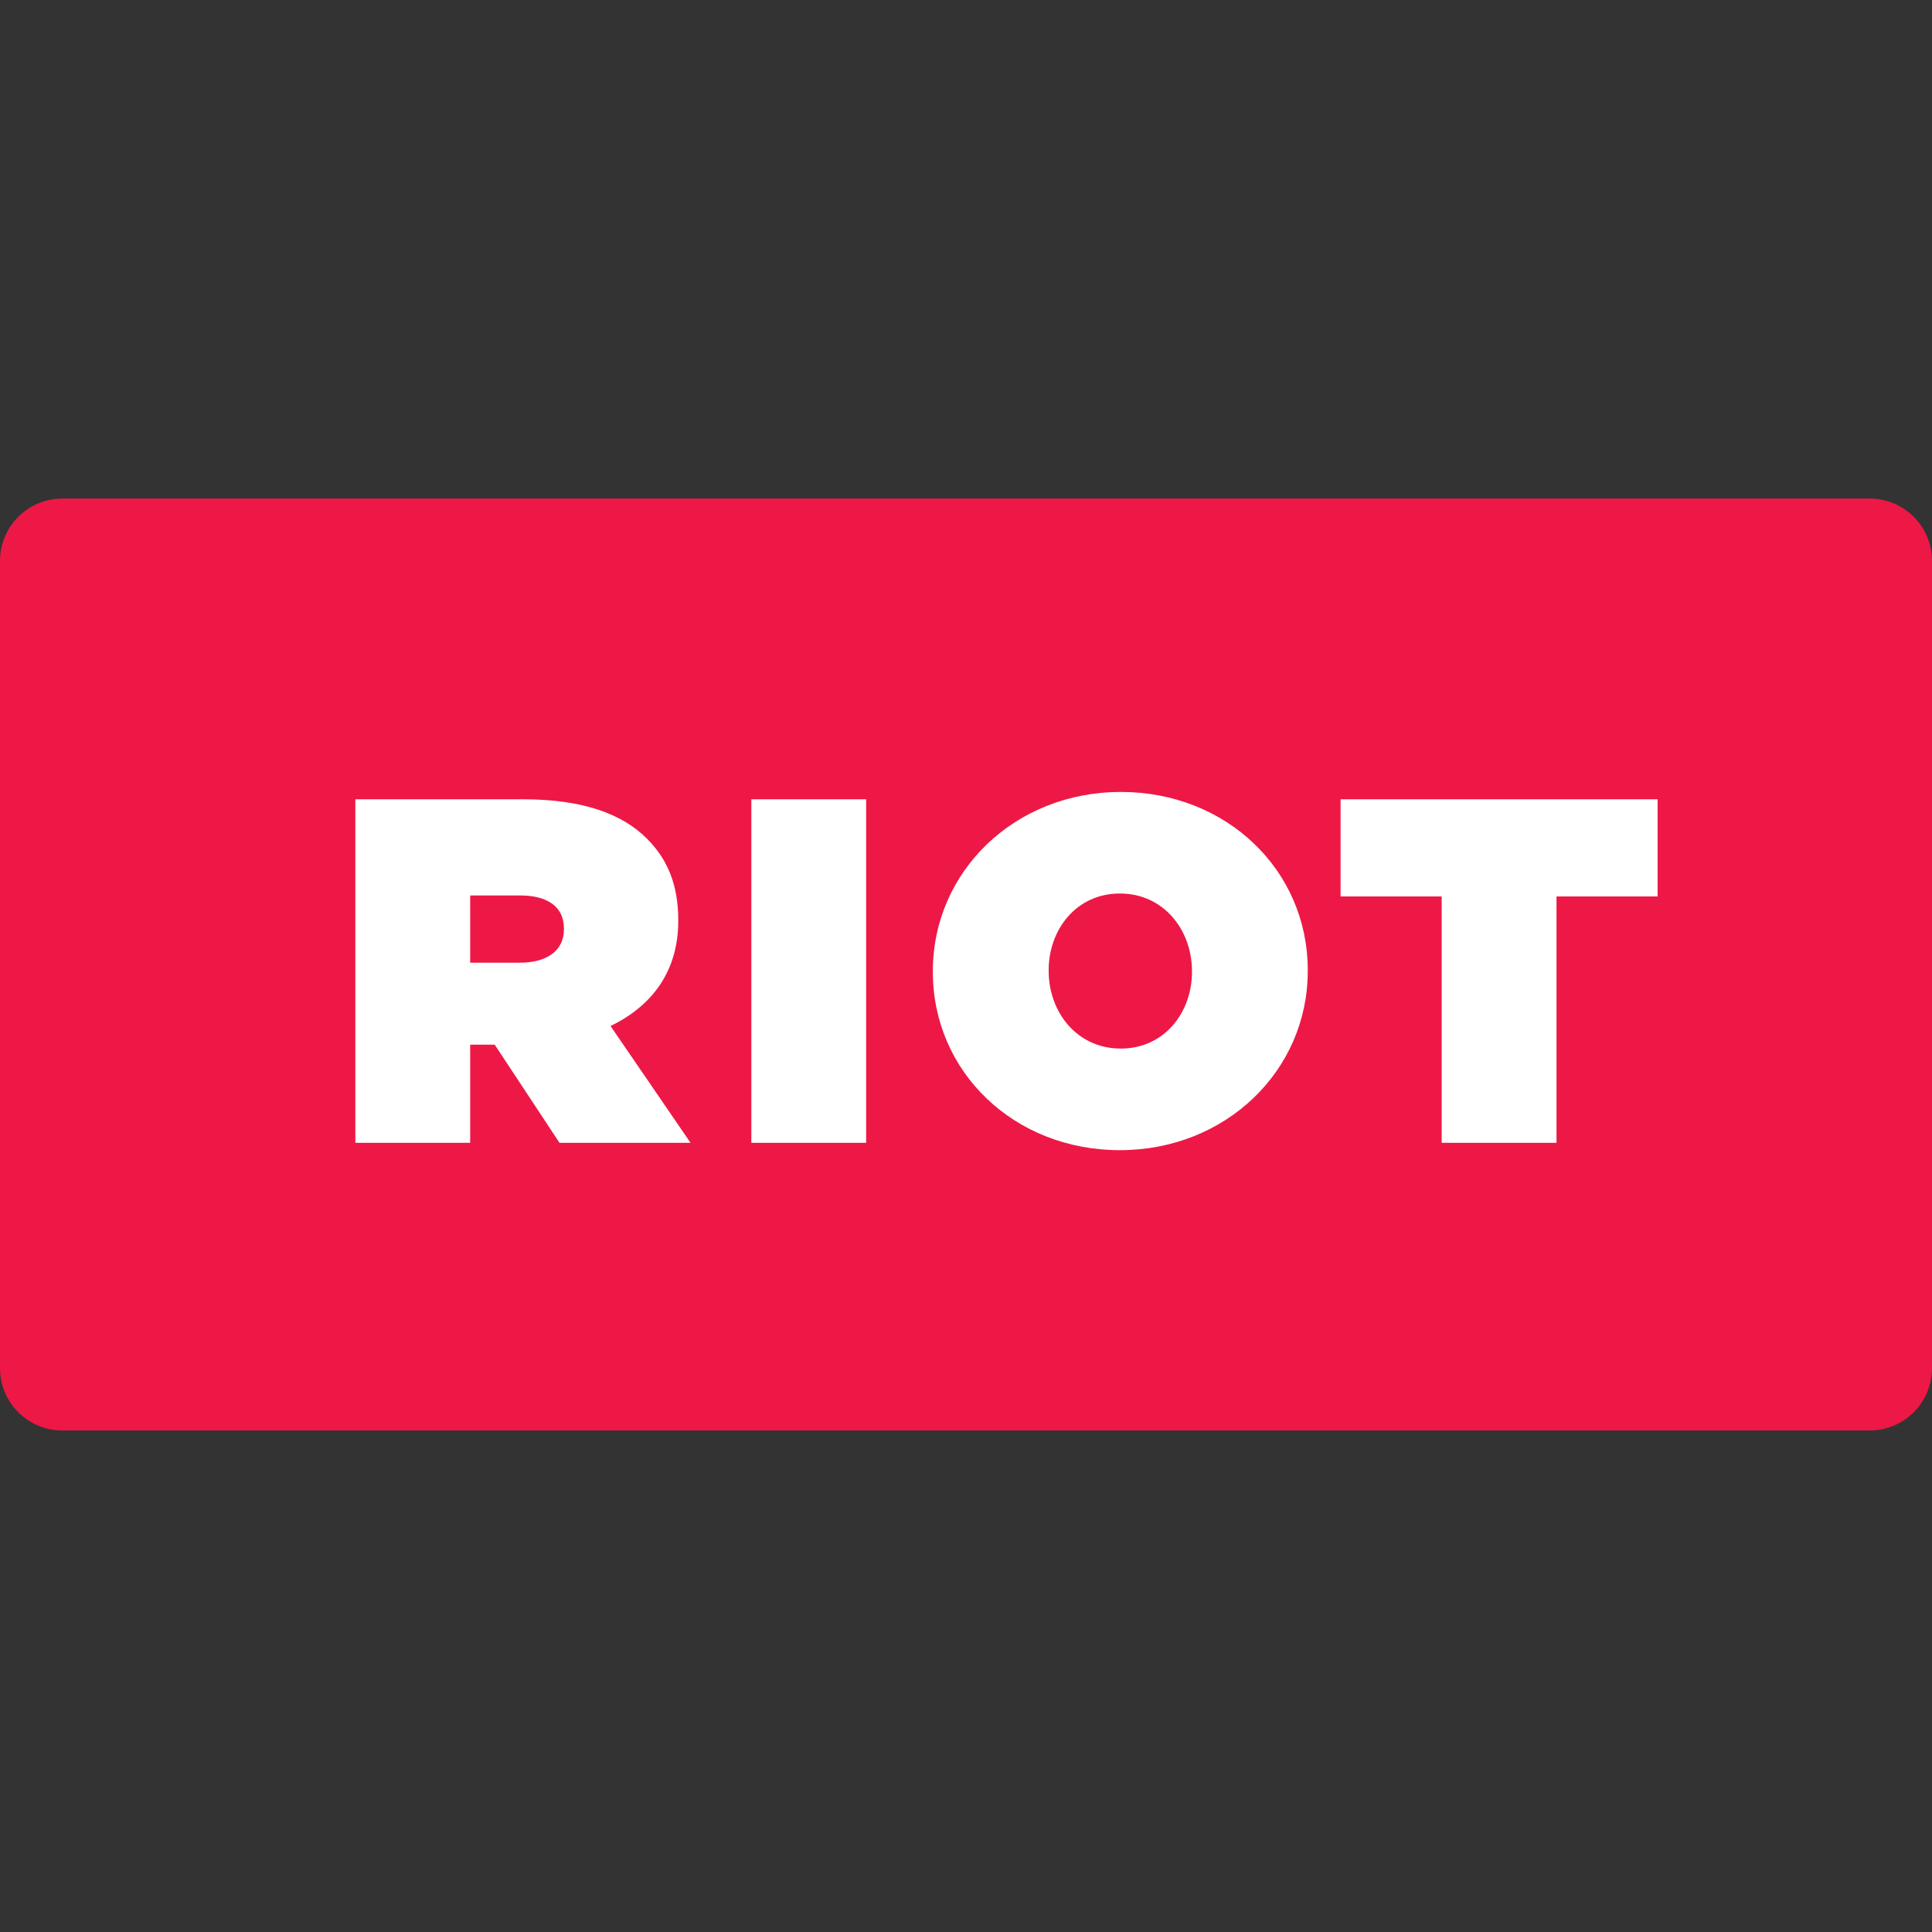 <?xml version="1.0" encoding="UTF-8"?>
<svg width="96px" height="96px" viewBox="0 0 96 96" version="1.1" xmlns="http://www.w3.org/2000/svg" xmlns:xlink="http://www.w3.org/1999/xlink">
    <rect x="0" y="0" width="96" height="96" fill="#333333" stroke="none"/>
    <!-- Generator: Sketch 52.4 (67378) - http://www.bohemiancoding.com/sketch -->
    <title>logo/riotjs</title>
    <desc>Created with Sketch.</desc>
    <g id="logo/riotjs" stroke="none" stroke-width="1" fill="none" fill-rule="evenodd">
        <g id="riot-logo" transform="translate(0, 24.774)">
            <path d="M3.097,0 L92.903,-5.50097602e-16 C94.614,8.25004066e-15 96,1.386 96,3.097 L96,43.208 C96,44.918 94.614,46.305 92.903,46.305 L3.097,46.305 C1.386,46.305 2.09451484e-16,44.918 0,43.208 L0,3.097 C-2.09451484e-16,1.386 1.386,-2.35920376e-16 3.097,0 Z" id="Rectangle" fill="#ED1846"></path>
            <path d="M33.702,20.99 L33.702,20.941 C33.702,19.185 33.166,17.917 32.142,16.893 C30.947,15.698 29.021,14.942 25.997,14.942 L17.657,14.942 L17.657,32.011 L23.363,32.011 L23.363,27.135 L24.582,27.135 L27.801,32.011 L34.312,32.011 L30.337,26.208 C32.41,25.208 33.702,23.477 33.702,20.99 Z M28.021,21.404 C28.021,22.453 27.192,23.062 25.826,23.062 L23.363,23.062 L23.363,19.721 L25.851,19.721 C27.167,19.721 28.021,20.258 28.021,21.356 L28.021,21.404 Z M37.333,32.011 L43.038,32.011 L43.038,14.942 L37.333,14.942 L37.333,32.011 Z M55.692,14.577 C50.425,14.577 46.353,18.527 46.353,23.477 L46.353,23.526 C46.353,28.475 50.377,32.377 55.643,32.377 C60.911,32.377 64.982,28.427 64.982,23.477 L64.982,23.428 C64.983,18.478 60.959,14.577 55.692,14.577 Z M59.228,23.526 C59.228,25.525 57.863,27.329 55.692,27.329 C53.498,27.329 52.108,25.5 52.108,23.477 L52.108,23.428 C52.108,21.429 53.473,19.624 55.643,19.624 C57.838,19.624 59.228,21.453 59.228,23.477 L59.228,23.526 Z M66.613,14.942 L66.613,19.771 L71.636,19.771 L71.636,32.011 L77.342,32.011 L77.342,19.771 L82.365,19.771 L82.365,14.942 L66.613,14.942 Z" id="Shape" fill="#FFFFFF" fill-rule="nonzero"></path>
        </g>
    </g>
</svg>